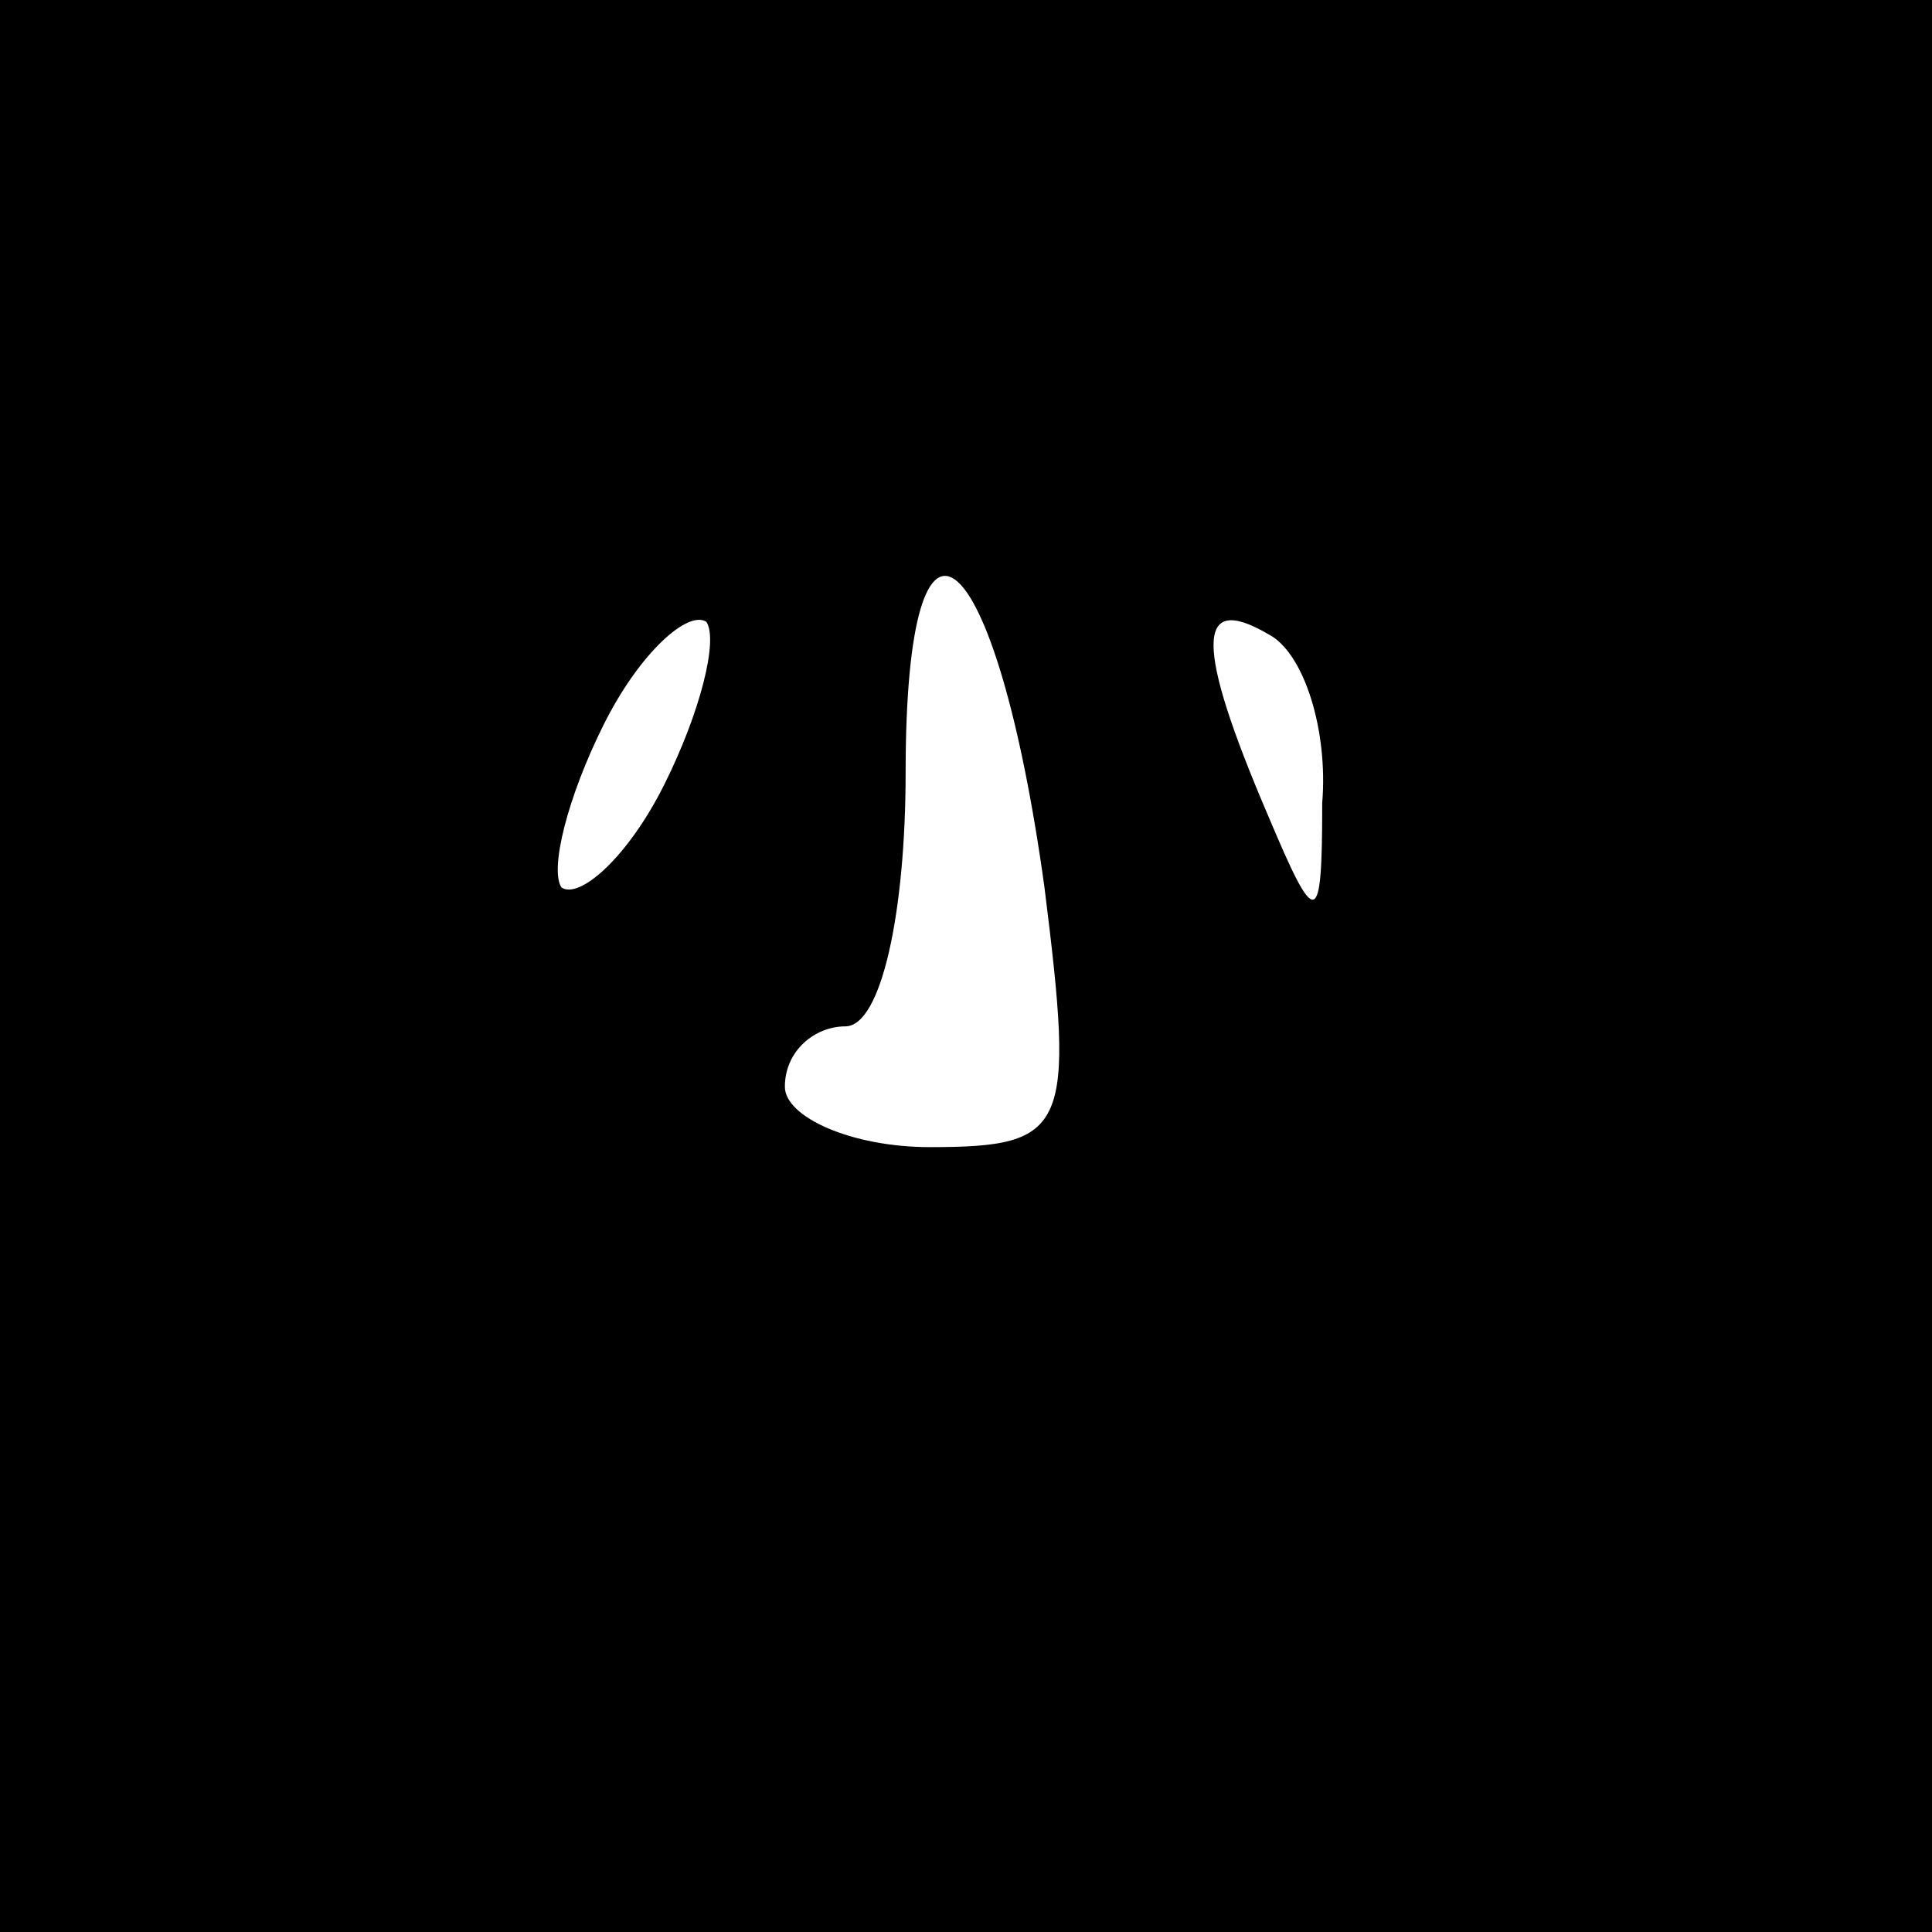 <?xml version="1.0" standalone="no"?>
<!DOCTYPE svg PUBLIC "-//W3C//DTD SVG 20010904//EN"
 "http://www.w3.org/TR/2001/REC-SVG-20010904/DTD/svg10.dtd">
<svg version="1.0" xmlns="http://www.w3.org/2000/svg"
 width="32pt" height="32pt" viewBox="0 0 32 32"
 preserveAspectRatio="xMidYMid meet">
<rect x="0" y="0" width="32" height="32" fill="#808080" stroke="none"/>
<g transform="translate(0,32) scale(0.1,-0.1)"
fill="#000000" stroke="none">
<path fill="#000000" stroke="none" d="M0 160 l0 -160 160 0 160 0 0 160 0
160 -160 0 -160 0 0 -160z"/>
<path fill="#ffffff" stroke="none" d="M173 173 c5 -40 4 -43 -19 -43 -13 0
-24 5 -24 10 0 6 5 10 10 10 6 0 10 19 10 42 0 52 15 39 23 -19z"/>
<path fill="#ffffff" stroke="none" d="M110 190 c-6 -12 -14 -19 -17 -17 -2 3
1 15 7 27 6 12 14 19 17 17 2 -3 -1 -15 -7 -27z"/>
<path fill="#ffffff" stroke="none" d="M219 187 c0 -21 -1 -21 -9 -2 -12 28
-12 37 0 30 6 -3 10 -16 9 -28z"/>
</g>
</svg>
